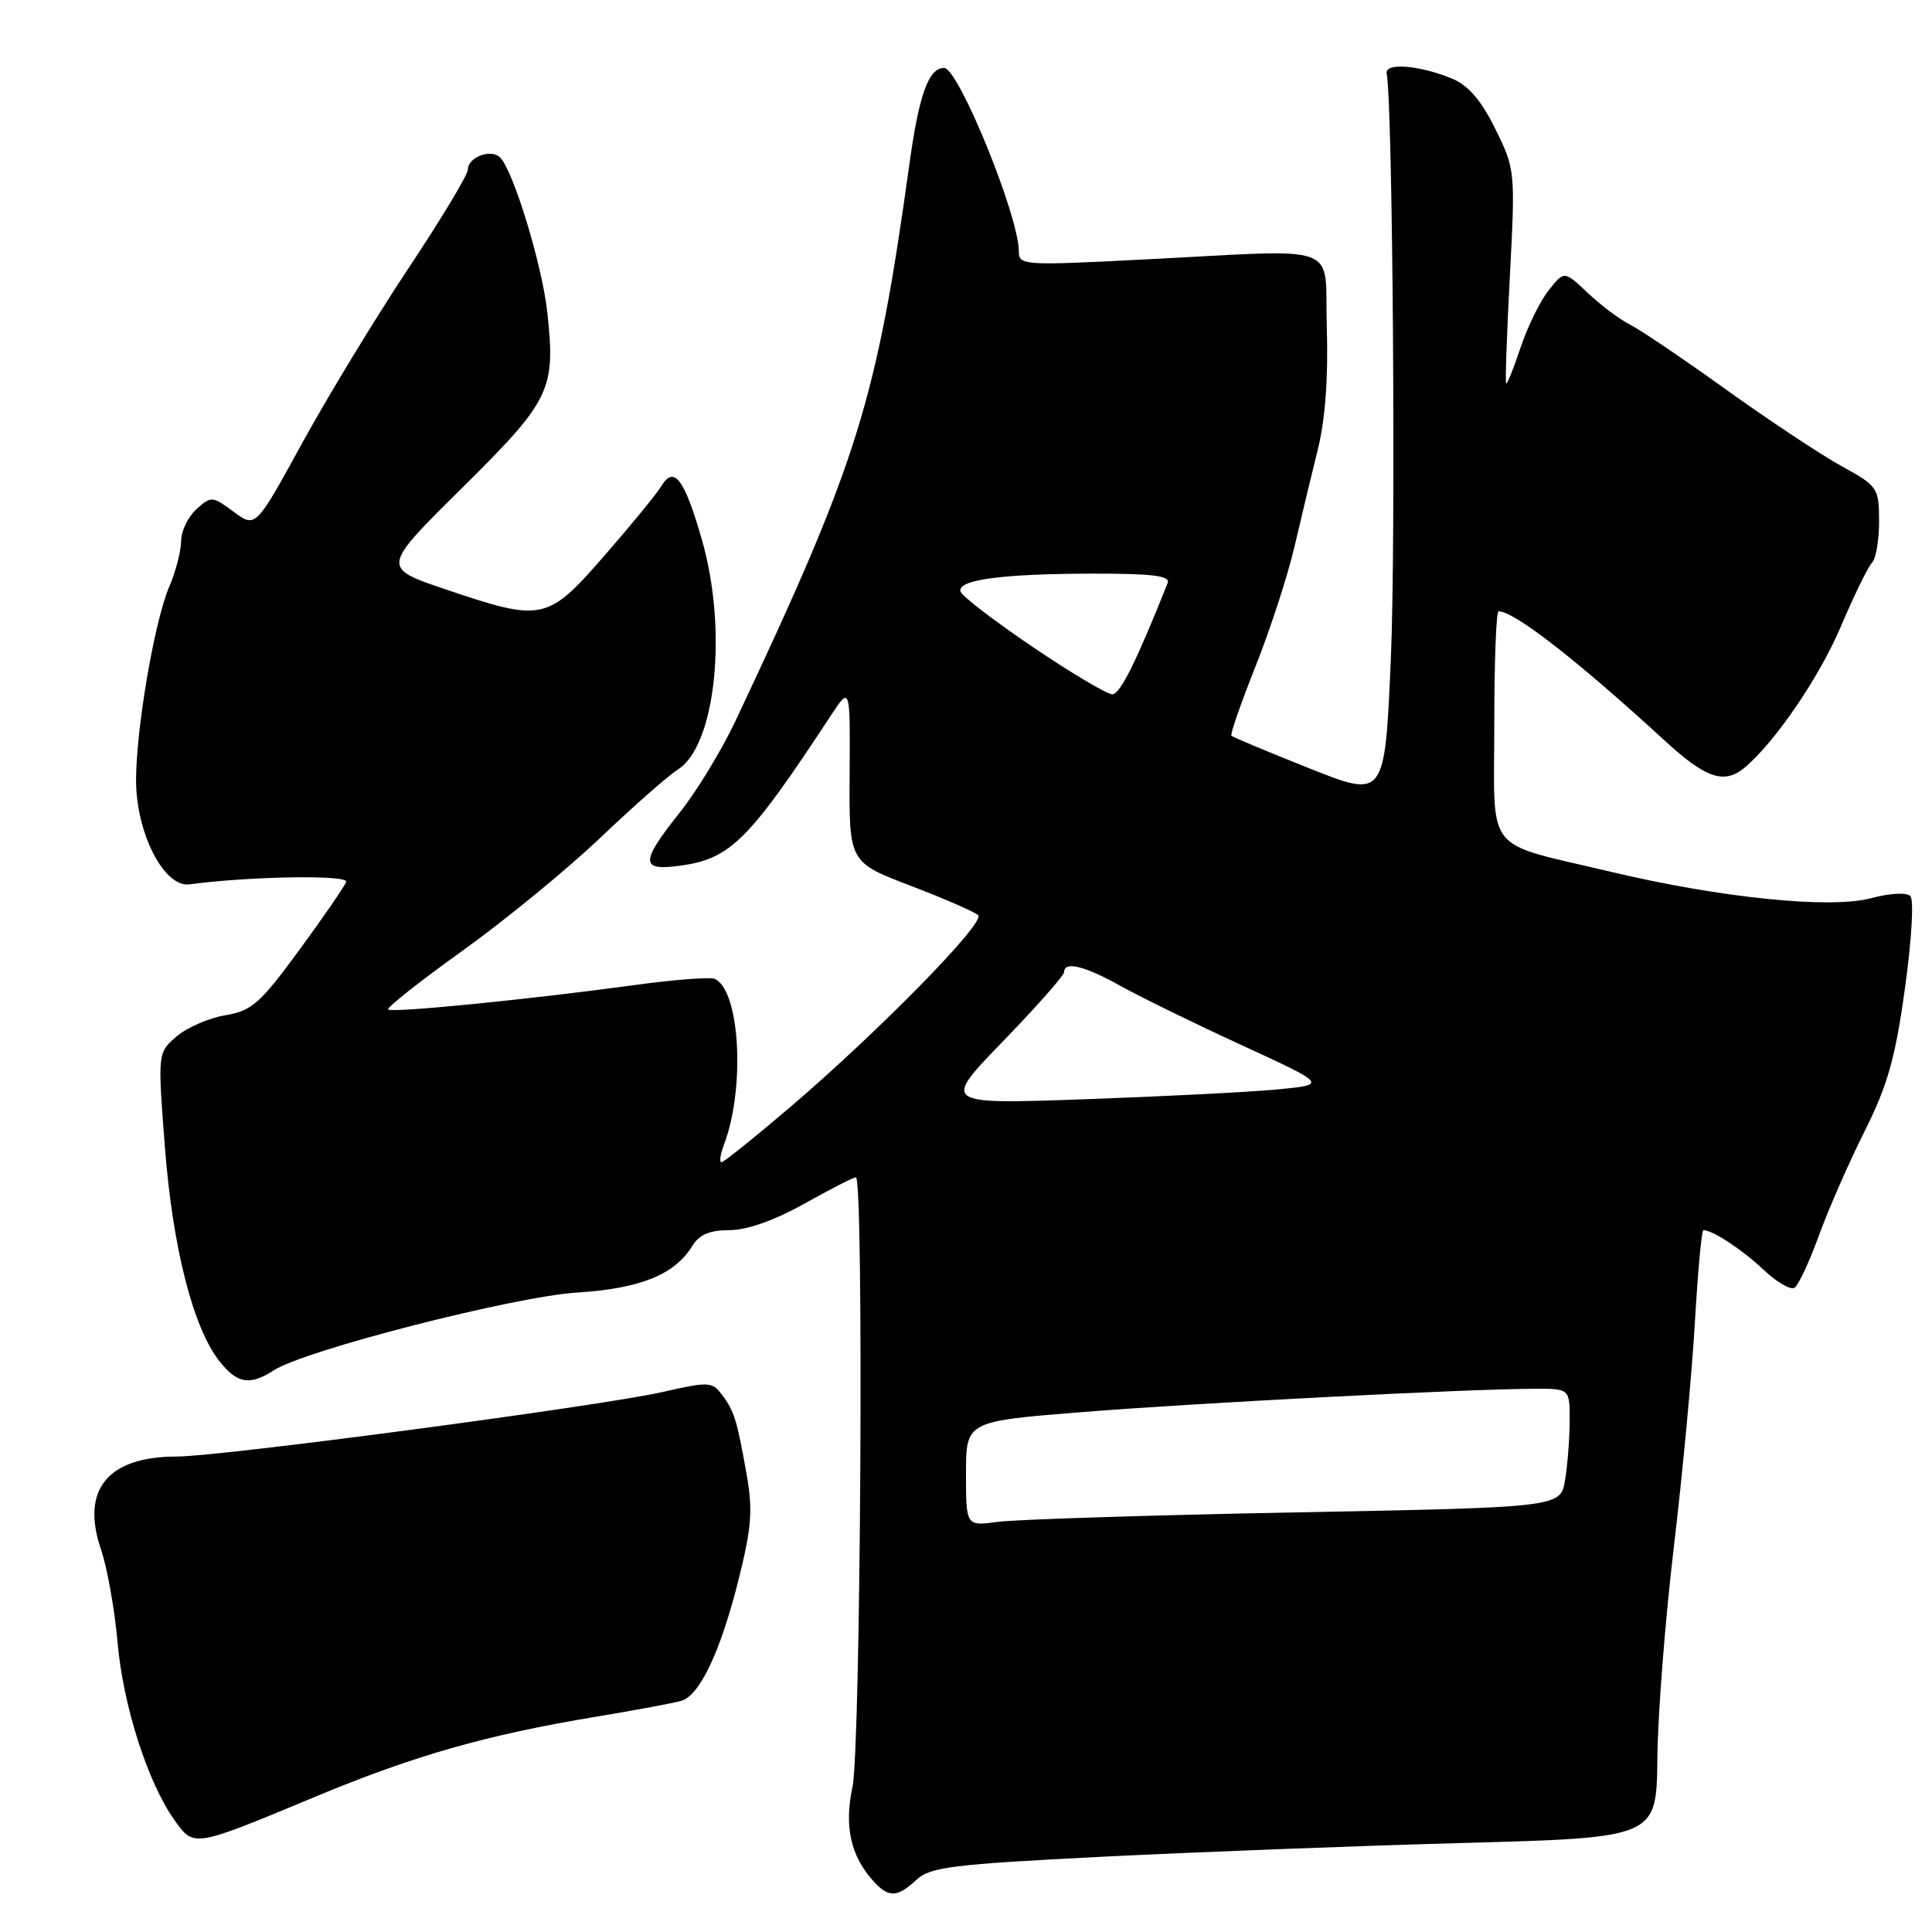 <?xml version="1.0" encoding="UTF-8" standalone="no"?>
<!DOCTYPE svg PUBLIC "-//W3C//DTD SVG 1.1//EN" "http://www.w3.org/Graphics/SVG/1.1/DTD/svg11.dtd" >
<svg xmlns="http://www.w3.org/2000/svg" xmlns:xlink="http://www.w3.org/1999/xlink" version="1.1" viewBox="0 0 256 256">
 <g >
 <path fill="currentColor"
d=" M 121.44 249.08 C 123.26 247.39 126.16 247.03 146.00 246.03 C 158.38 245.41 179.97 244.58 194.00 244.20 C 219.50 243.50 219.50 243.50 219.61 233.00 C 219.66 227.22 220.65 214.62 221.79 205.00 C 222.94 195.38 224.19 181.99 224.58 175.25 C 224.97 168.51 225.47 163.00 225.71 163.00 C 226.93 163.00 230.87 165.59 233.66 168.23 C 235.40 169.88 237.25 170.96 237.77 170.64 C 238.29 170.32 239.73 167.24 240.99 163.78 C 242.24 160.33 244.96 154.10 247.05 149.94 C 250.12 143.80 251.13 140.25 252.41 130.99 C 253.31 124.51 253.62 119.22 253.13 118.73 C 252.63 118.23 250.40 118.35 247.95 119.01 C 242.59 120.46 228.07 118.99 213.50 115.53 C 196.41 111.47 198.00 113.47 198.00 96.02 C 198.00 87.76 198.25 81.00 198.57 81.00 C 200.66 81.00 208.99 87.49 220.69 98.23 C 226.01 103.12 228.47 103.95 231.13 101.75 C 235.15 98.41 241.07 89.75 243.93 83.00 C 245.68 78.88 247.54 75.07 248.06 74.55 C 248.58 74.03 248.99 71.55 248.99 69.05 C 248.97 64.63 248.83 64.42 244.01 61.76 C 241.28 60.26 234.42 55.71 228.77 51.66 C 223.12 47.60 217.38 43.72 216.00 43.02 C 214.62 42.33 212.10 40.43 210.38 38.81 C 207.26 35.86 207.26 35.86 205.19 38.49 C 204.05 39.93 202.37 43.37 201.46 46.12 C 200.54 48.88 199.69 50.99 199.57 50.81 C 199.44 50.64 199.66 44.20 200.07 36.50 C 200.79 22.68 200.77 22.43 198.15 17.11 C 196.31 13.37 194.58 11.33 192.50 10.46 C 188.18 8.64 183.45 8.25 183.74 9.74 C 184.55 13.81 184.97 71.61 184.30 87.14 C 183.50 105.79 183.50 105.79 173.50 101.81 C 168.00 99.62 163.35 97.68 163.17 97.49 C 162.98 97.31 164.42 93.19 166.35 88.33 C 168.29 83.47 170.61 76.35 171.51 72.50 C 172.41 68.65 173.81 62.80 174.63 59.50 C 175.60 55.61 176.01 49.99 175.81 43.50 C 175.45 31.91 178.47 33.03 151.25 34.40 C 135.55 35.20 135.00 35.16 135.00 33.29 C 135.00 28.63 127.00 9.00 125.10 9.00 C 123.05 9.00 121.78 12.51 120.51 21.68 C 116.14 53.25 113.68 61.12 97.45 95.54 C 95.62 99.41 92.30 104.88 90.06 107.68 C 84.84 114.24 84.83 115.42 90.04 114.72 C 96.77 113.82 99.17 111.44 110.08 94.83 C 112.66 90.90 112.66 90.90 112.58 102.57 C 112.50 114.25 112.50 114.25 120.67 117.37 C 125.17 119.09 129.20 120.85 129.62 121.28 C 130.58 122.24 116.51 136.60 104.83 146.59 C 100.06 150.66 95.91 154.00 95.60 154.00 C 95.30 154.00 95.44 152.97 95.92 151.70 C 98.80 144.14 98.04 131.00 94.64 129.69 C 94.00 129.45 89.20 129.82 83.99 130.54 C 69.86 132.46 51.90 134.24 51.43 133.76 C 51.20 133.53 55.62 130.04 61.25 126.00 C 66.89 121.96 75.10 115.23 79.50 111.05 C 83.90 106.86 88.55 102.77 89.83 101.96 C 94.84 98.78 96.44 83.51 93.02 71.57 C 90.70 63.47 89.32 61.62 87.65 64.39 C 87.02 65.43 83.61 69.59 80.08 73.64 C 72.51 82.31 71.89 82.44 59.03 78.09 C 50.55 75.22 50.55 75.22 61.18 64.70 C 72.97 53.03 73.63 51.68 72.53 41.46 C 71.86 35.19 68.04 22.64 66.26 20.86 C 65.07 19.67 62.00 20.83 62.00 22.46 C 62.00 23.15 58.44 29.06 54.09 35.60 C 49.74 42.15 43.41 52.56 40.03 58.73 C 33.87 69.97 33.87 69.97 30.96 67.81 C 28.12 65.72 27.98 65.71 26.02 67.48 C 24.91 68.49 24.00 70.38 24.00 71.69 C 24.00 72.99 23.29 75.74 22.41 77.78 C 20.45 82.37 18.00 96.78 18.03 103.50 C 18.07 110.47 21.76 117.62 25.10 117.18 C 33.13 116.11 46.20 115.90 45.87 116.85 C 45.67 117.43 42.87 121.50 39.66 125.88 C 34.46 132.97 33.38 133.93 29.85 134.53 C 27.67 134.89 24.76 136.16 23.38 137.35 C 20.89 139.50 20.89 139.50 21.85 152.00 C 22.88 165.33 25.58 175.92 29.07 180.36 C 31.42 183.35 33.10 183.63 36.29 181.57 C 40.41 178.90 68.11 171.80 76.47 171.27 C 84.90 170.73 89.41 168.89 91.76 165.06 C 92.66 163.59 94.06 163.00 96.66 163.00 C 98.97 163.00 102.60 161.72 106.57 159.50 C 110.01 157.57 113.09 156.00 113.41 156.00 C 114.48 156.00 114.05 231.67 112.96 236.77 C 111.84 241.98 112.71 245.92 115.72 249.25 C 117.75 251.49 118.88 251.45 121.44 249.08 Z  M 41.62 238.14 C 54.85 232.62 64.42 229.89 79.00 227.47 C 84.22 226.60 89.30 225.66 90.27 225.37 C 92.74 224.65 95.51 218.76 97.90 209.17 C 99.60 202.33 99.77 200.06 98.91 195.25 C 97.64 188.08 97.28 186.93 95.60 184.73 C 94.35 183.09 93.80 183.07 87.88 184.43 C 79.88 186.27 29.25 193.00 23.42 193.00 C 14.28 193.00 10.69 197.38 13.37 205.27 C 14.21 207.74 15.20 213.30 15.58 217.63 C 16.31 226.00 19.57 236.18 23.11 241.16 C 25.71 244.81 25.57 244.83 41.62 238.14 Z  M 128.00 195.29 C 128.00 188.34 128.00 188.34 143.25 187.12 C 158.48 185.90 194.26 184.05 203.25 184.02 C 208.00 184.00 208.00 184.00 207.99 188.25 C 207.98 190.59 207.71 194.13 207.38 196.11 C 206.78 199.73 206.78 199.73 171.64 200.40 C 152.31 200.77 134.59 201.34 132.25 201.65 C 128.00 202.23 128.00 202.23 128.00 195.29 Z  M 132.91 137.97 C 137.36 133.37 141.00 129.25 141.00 128.81 C 141.00 127.32 143.71 127.98 148.46 130.63 C 151.05 132.08 158.28 135.62 164.53 138.49 C 175.89 143.72 175.89 143.72 169.20 144.36 C 165.51 144.71 154.02 145.29 143.66 145.66 C 124.82 146.32 124.82 146.32 132.91 137.97 Z  M 136.88 85.75 C 131.79 82.31 127.47 79.00 127.28 78.39 C 126.78 76.83 132.73 76.02 144.86 76.01 C 152.74 76.00 155.10 76.30 154.72 77.25 C 150.62 87.57 148.42 92.00 147.39 92.00 C 146.69 92.00 141.97 89.19 136.88 85.75 Z "/>
</g>
</svg>